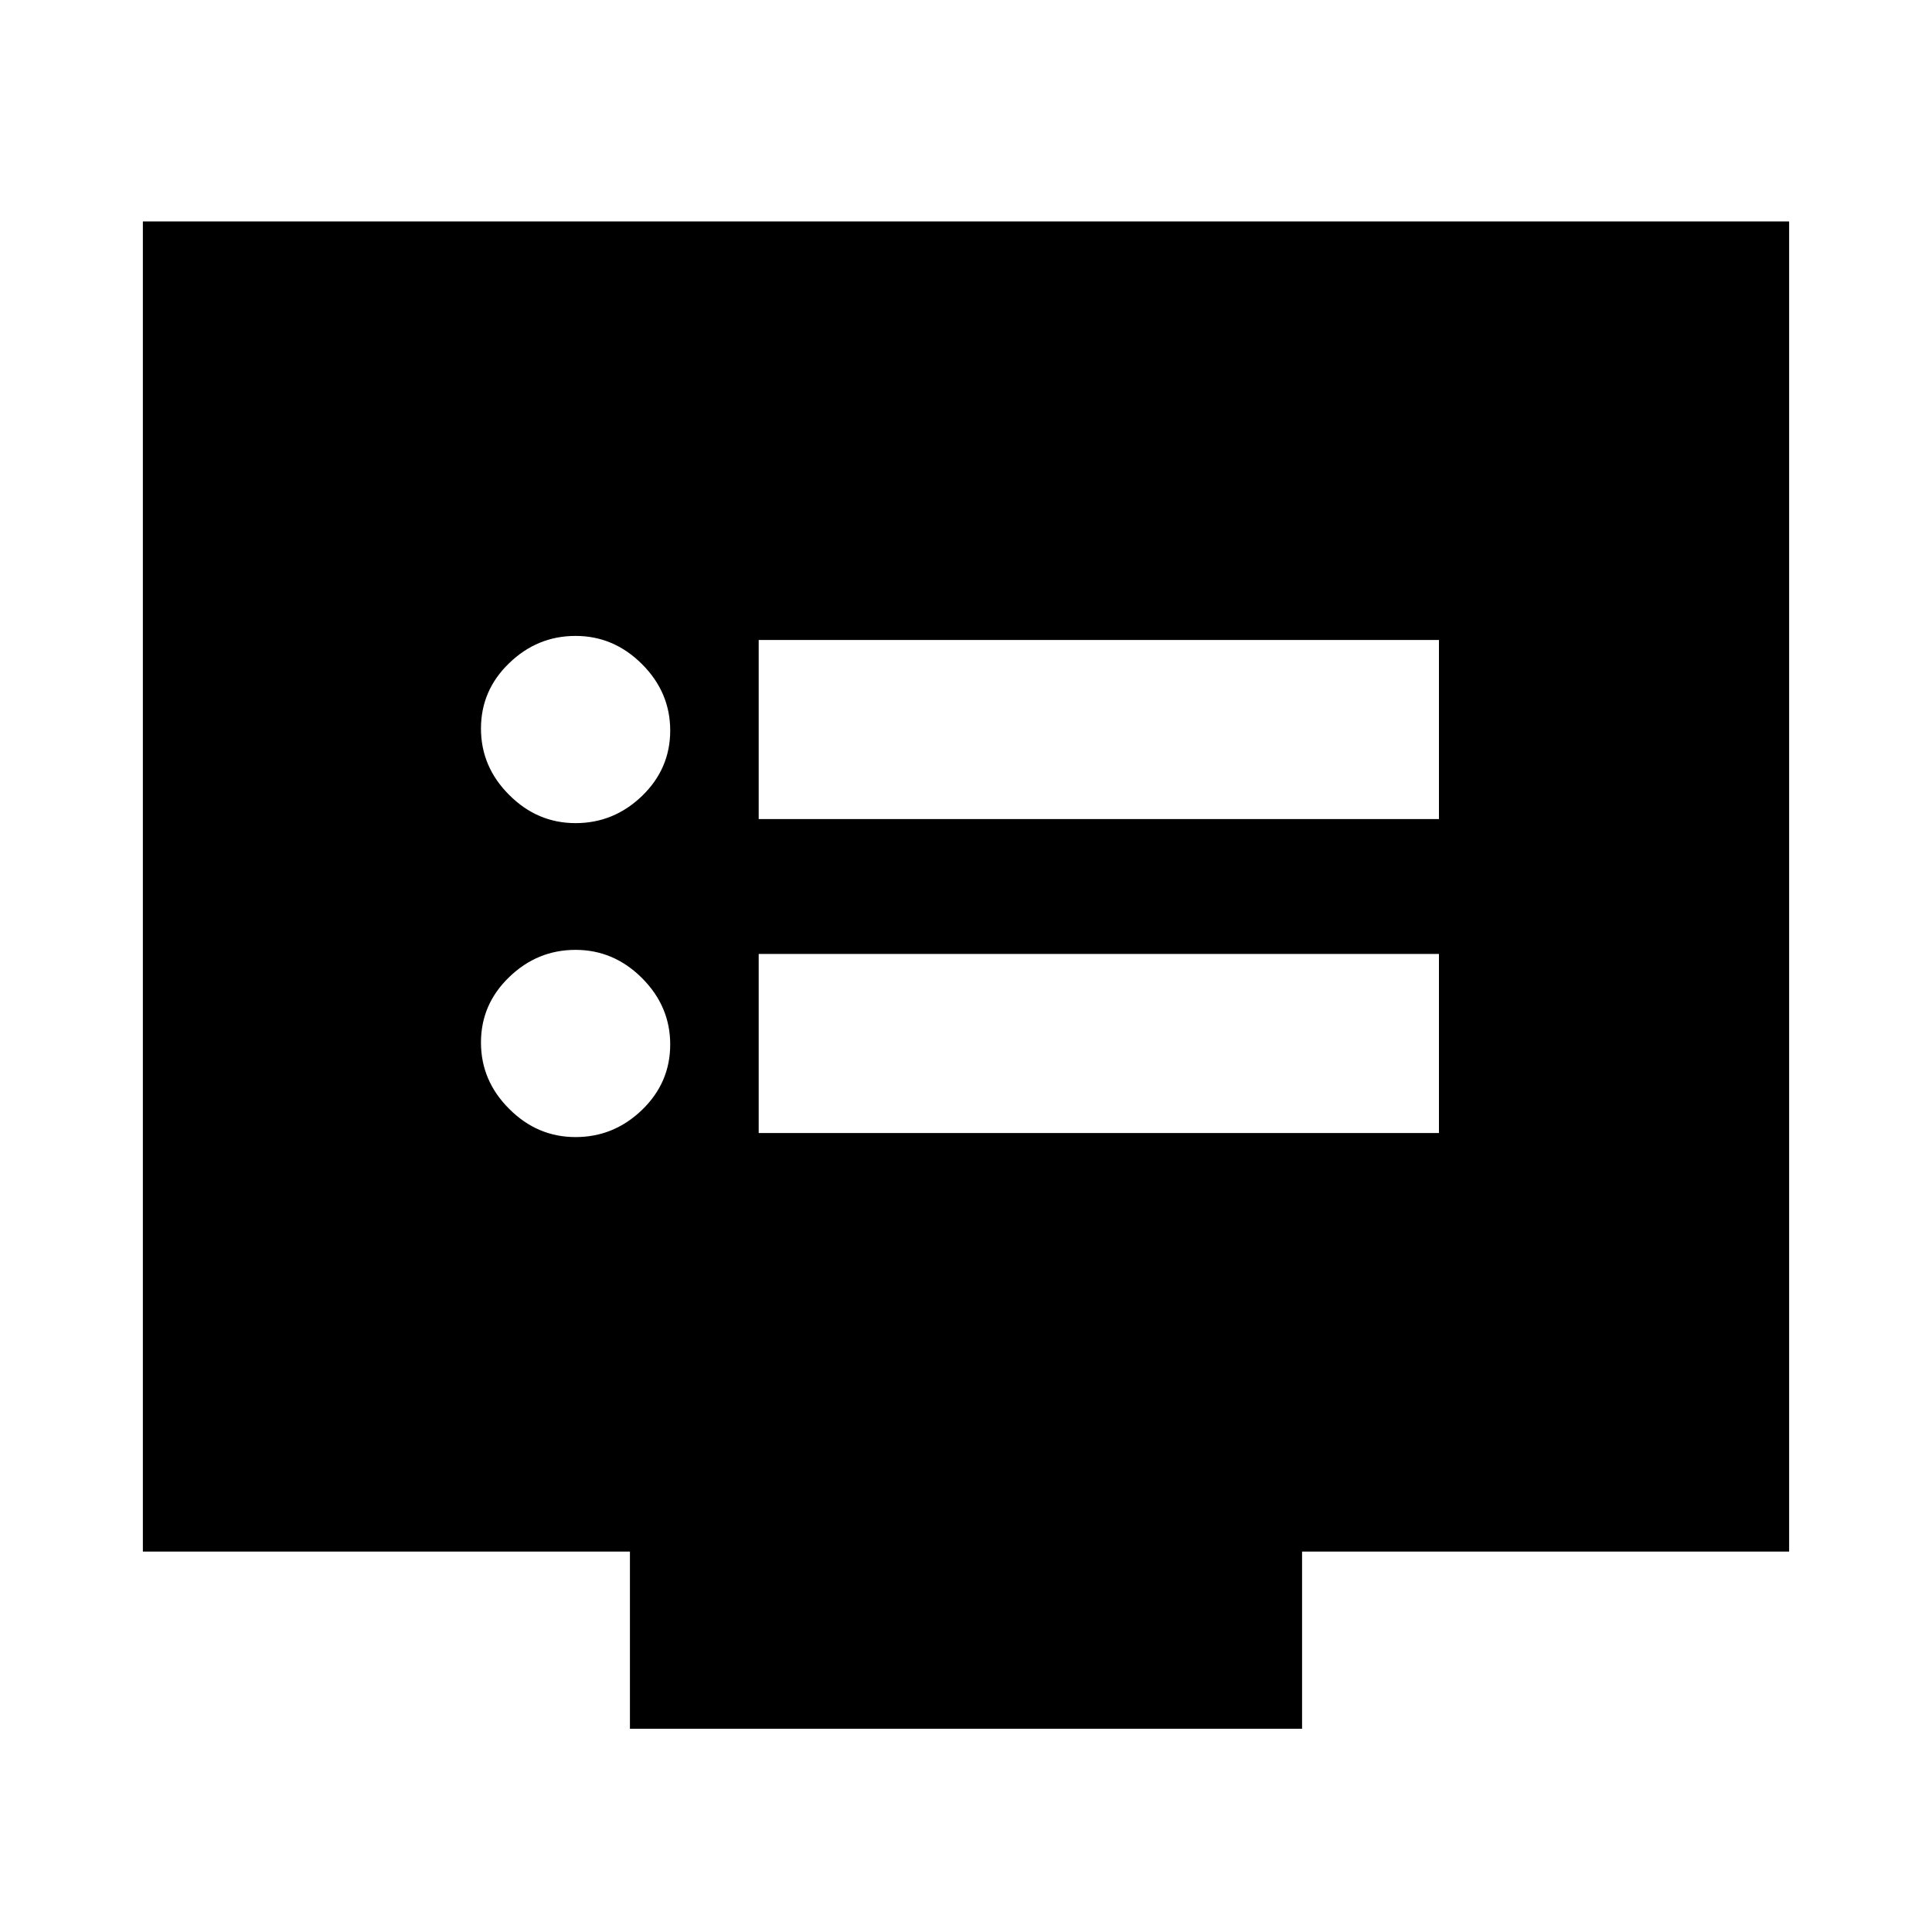 <svg xmlns="http://www.w3.org/2000/svg" height="20" width="20"><path d="M7.854 8.479h7.042V6.625H7.854Zm0 3.25h7.042V9.875H7.854ZM5.958 8.521q.396 0 .688-.281.292-.282.292-.678 0-.395-.292-.687-.292-.292-.688-.292-.396 0-.687.282-.292.281-.292.677t.292.687q.291.292.687.292Zm0 3.25q.396 0 .688-.281.292-.282.292-.678 0-.395-.292-.687-.292-.292-.688-.292-.396 0-.687.282-.292.281-.292.677t.292.687q.291.292.687.292Zm.563 6.125v-1.834H1.479V2.292h17.042v13.77h-5.042v1.834Z"/></svg>